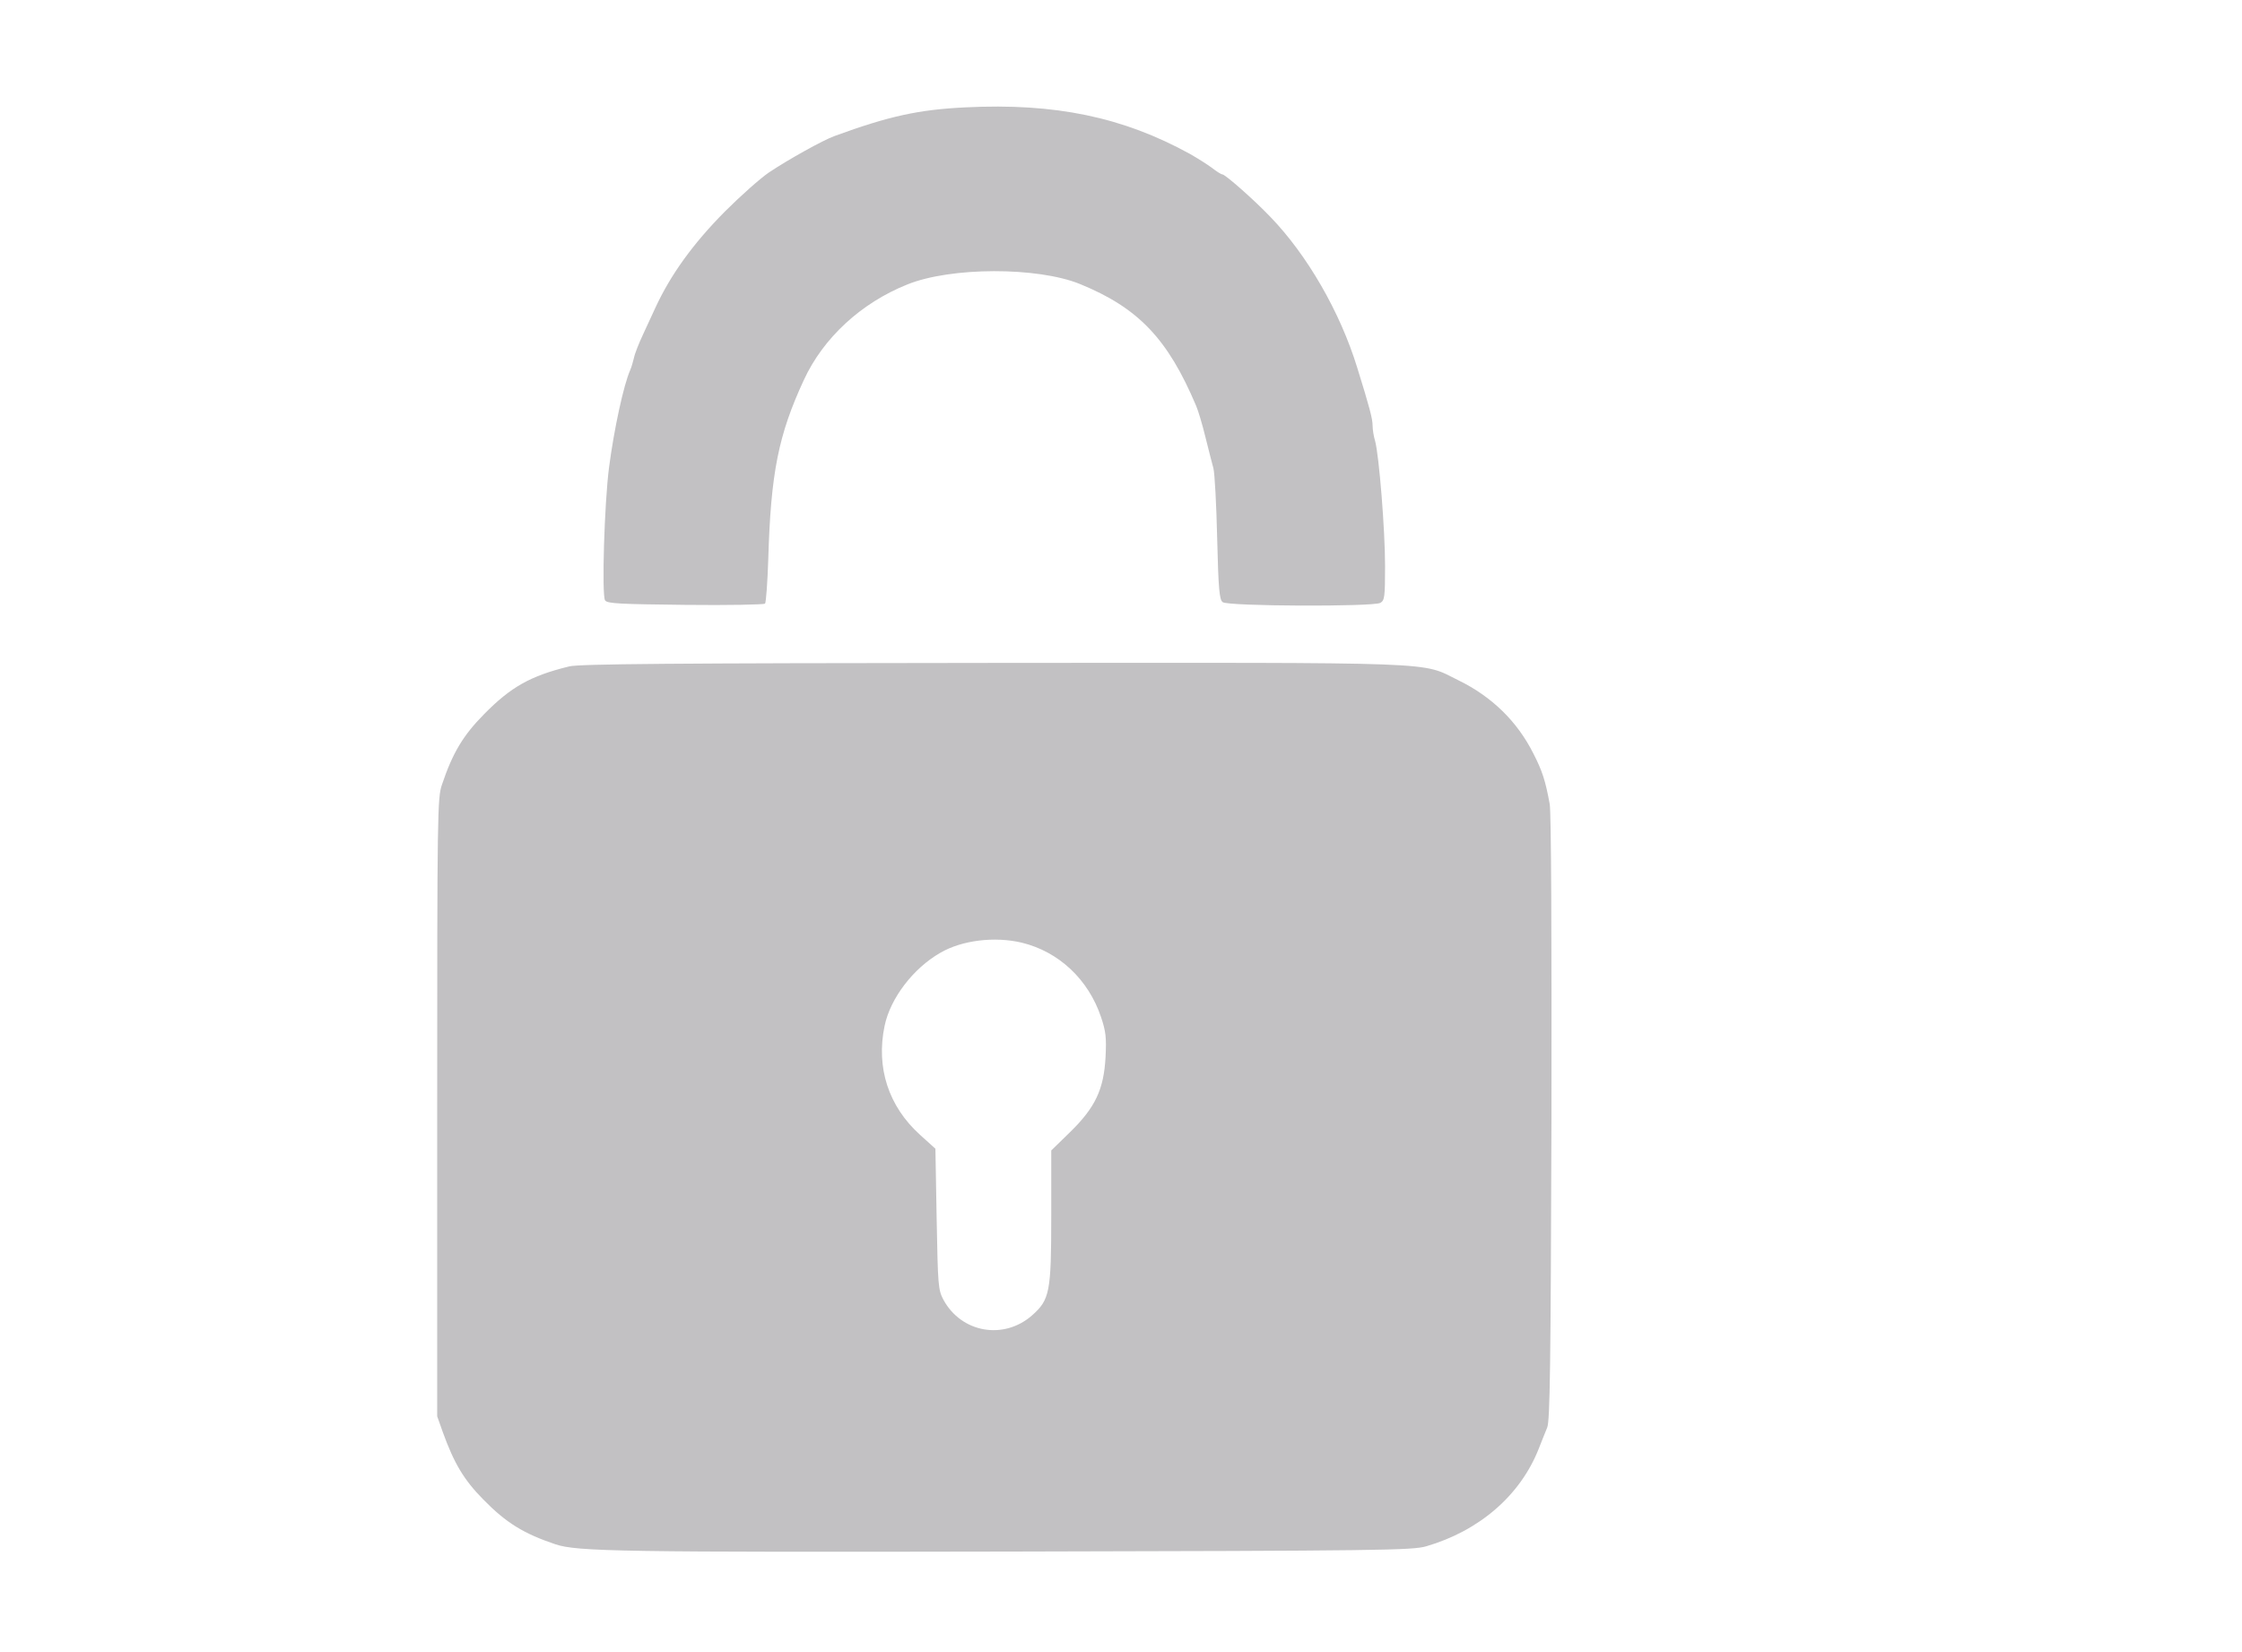 <?xml version="1.0" standalone="no"?>
<!DOCTYPE svg PUBLIC "-//W3C//DTD SVG 20010904//EN"
 "http://www.w3.org/TR/2001/REC-SVG-20010904/DTD/svg10.dtd">
<svg version="1.0" xmlns="http://www.w3.org/2000/svg"
 width="900pt" height="663pt" viewBox="0 0 900 663"
 preserveAspectRatio="xMidYMid meet">
<g transform="translate(0,663) scale(0.1,-0.1)"
fill="#c2c1c3" stroke="none">
<path d="M3875 6199 c-187 -9 -306 -35 -525 -115 -47 -17 -185 -94 -263 -146
-34 -23 -114 -94 -177 -157 -128 -129 -218 -254 -279 -386 -10 -22 -32 -70
-49 -106 -17 -36 -34 -79 -37 -95 -4 -16 -10 -38 -15 -49 -27 -61 -65 -238
-85 -390 -19 -144 -30 -515 -16 -535 9 -13 58 -15 322 -18 172 -2 316 1 320 5
4 4 10 85 13 178 10 347 41 500 143 720 78 169 230 309 415 383 175 71 523 71
693 2 235 -96 353 -220 467 -490 8 -19 25 -75 37 -125 12 -49 27 -106 32 -125
5 -19 12 -145 15 -280 5 -206 9 -247 22 -257 20 -17 603 -19 633 -3 17 10 19
22 19 148 0 145 -24 443 -40 502 -6 19 -10 47 -10 61 0 28 -12 73 -62 234 -69
224 -201 452 -349 605 -67 70 -181 170 -192 170 -5 0 -24 12 -43 27 -19 14
-59 39 -87 55 -269 148 -541 205 -902 187z"/>
<path d="M2285 3955 c-156 -38 -235 -83 -342 -192 -84 -85 -126 -155 -169
-283 -18 -52 -19 -113 -19 -1295 l0 -1240 23 -65 c45 -124 84 -190 162 -269
92 -94 162 -137 290 -180 87 -29 261 -32 1835 -29 1483 3 1604 5 1660 21 213
62 378 204 452 392 11 28 26 66 34 85 11 29 14 239 17 1242 1 736 -1 1227 -7
1260 -17 94 -30 134 -66 204 -65 129 -167 228 -300 293 -155 76 -34 71 -1874
70 -1277 -1 -1657 -4 -1696 -14z m1817 -1109 c148 -36 267 -147 318 -299 19
-57 22 -81 18 -160 -7 -130 -41 -202 -142 -301 l-76 -74 0 -263 c0 -306 -6
-336 -77 -399 -114 -100 -284 -70 -356 63 -21 40 -22 57 -27 324 l-5 282 -62
56 c-126 114 -177 269 -142 437 23 111 115 231 223 293 87 51 219 67 328 41z"/>
</g>
</svg>
